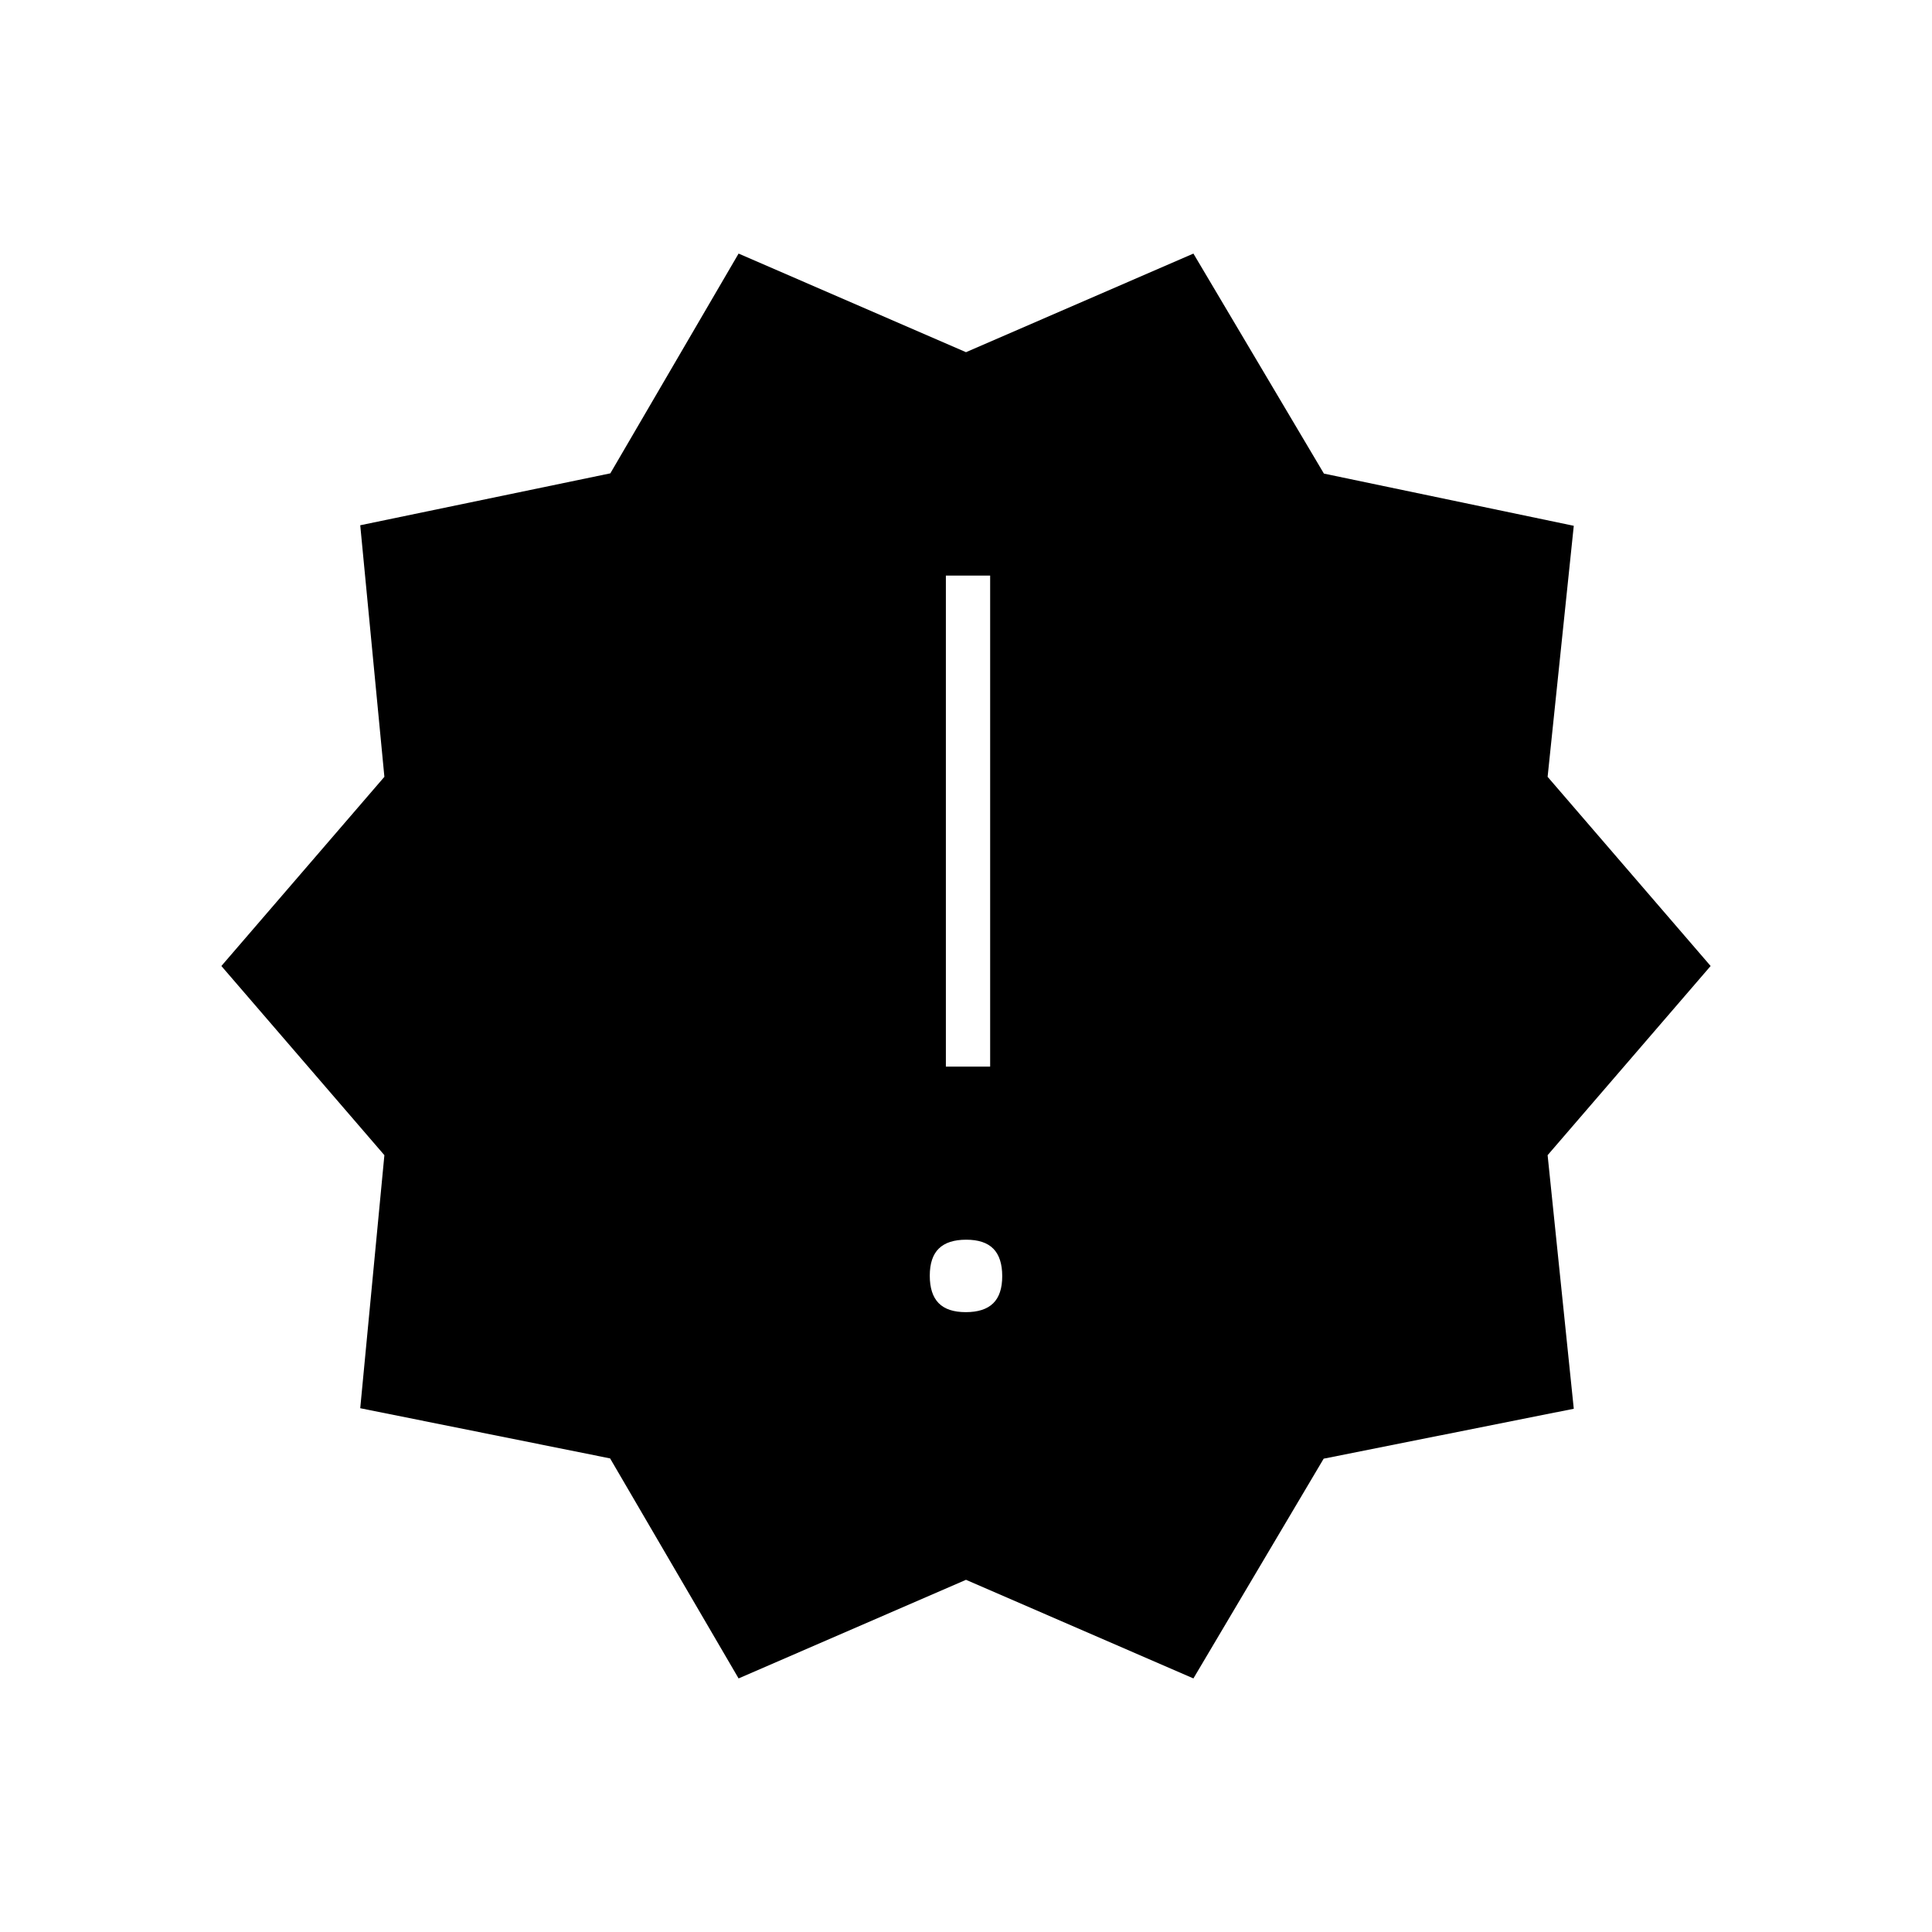 <svg xmlns="http://www.w3.org/2000/svg" height="48" viewBox="0 -960 960 960" width="48"><path d="m367-126-63.845-109.325L179-260.267 191-386l-81-94 81-94-12-125 124.273-25.8L367-834l113 49 113-49 64.845 109.325L782-698.733 769-574l81 94-81 94 13 126-124.273 24.8L593-126l-113-49-113 49Zm112.895-182q9.105 0 13.605-4.395 4.5-4.394 4.5-13.5 0-9.105-4.395-13.605-4.394-4.5-13.5-4.5-9.105 0-13.605 4.395-4.5 4.394-4.5 13.5 0 9.105 4.395 13.605 4.394 4.5 13.5 4.5ZM470-430h22v-244h-22v244Z"/></svg>
